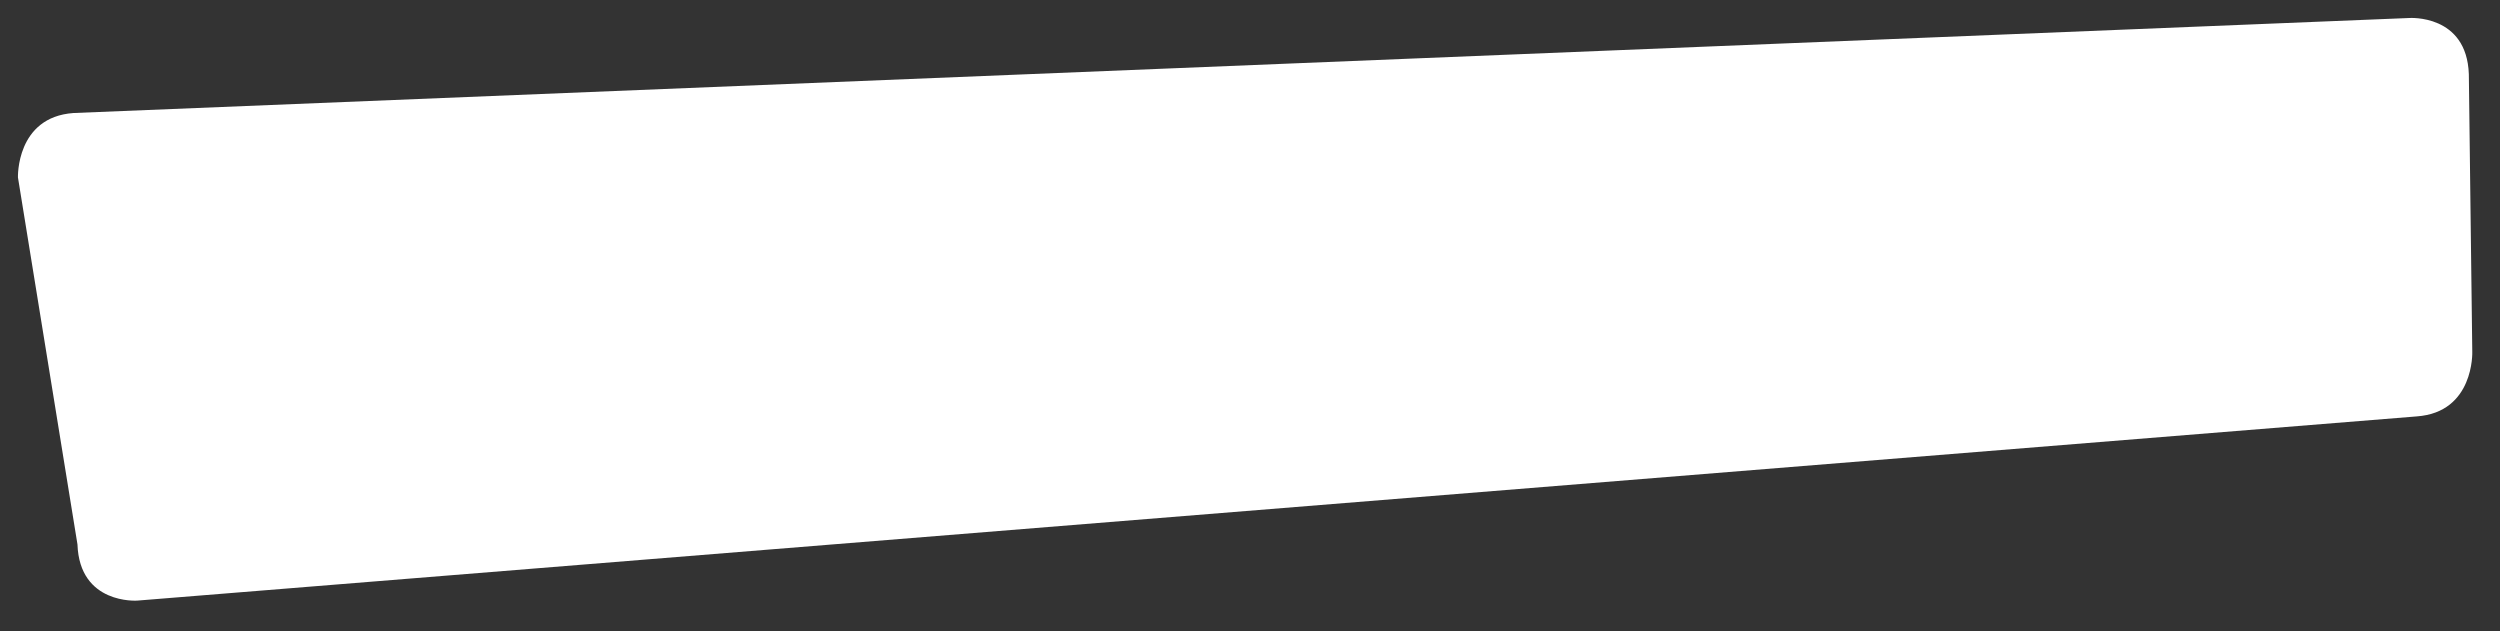<?xml version="1.0" encoding="utf-8"?>
<!-- Generator: Adobe Illustrator 15.1.0, SVG Export Plug-In . SVG Version: 6.00 Build 0)  -->
<!DOCTYPE svg PUBLIC "-//W3C//DTD SVG 1.1//EN" "http://www.w3.org/Graphics/SVG/1.1/DTD/svg11.dtd">
<svg version="1.1" id="Layer_1" xmlns="http://www.w3.org/2000/svg" xmlns:xlink="http://www.w3.org/1999/xlink" x="0px" y="0px"
	 width="139.25px" height="35.17px" viewBox="0 0 139.25 35.17" enable-background="new 0 0 139.25 35.17" xml:space="preserve">
<rect x="0" y="0" width="139.25" height="35.17" fill="#333333" stroke="none"/>
<path fill="#FFFFFF" d="M134.191,1.003c0,0,3.208-0.231,3.323,3.128l0.192,15.472c0,0,0.115,3.36-3.094,3.591L7.641,33.454
	c0,0-3.21,0.229-3.326-3.13L1,9.884c0,0-0.117-3.359,3.093-3.589L134.191,1.003z"/>
</svg>
